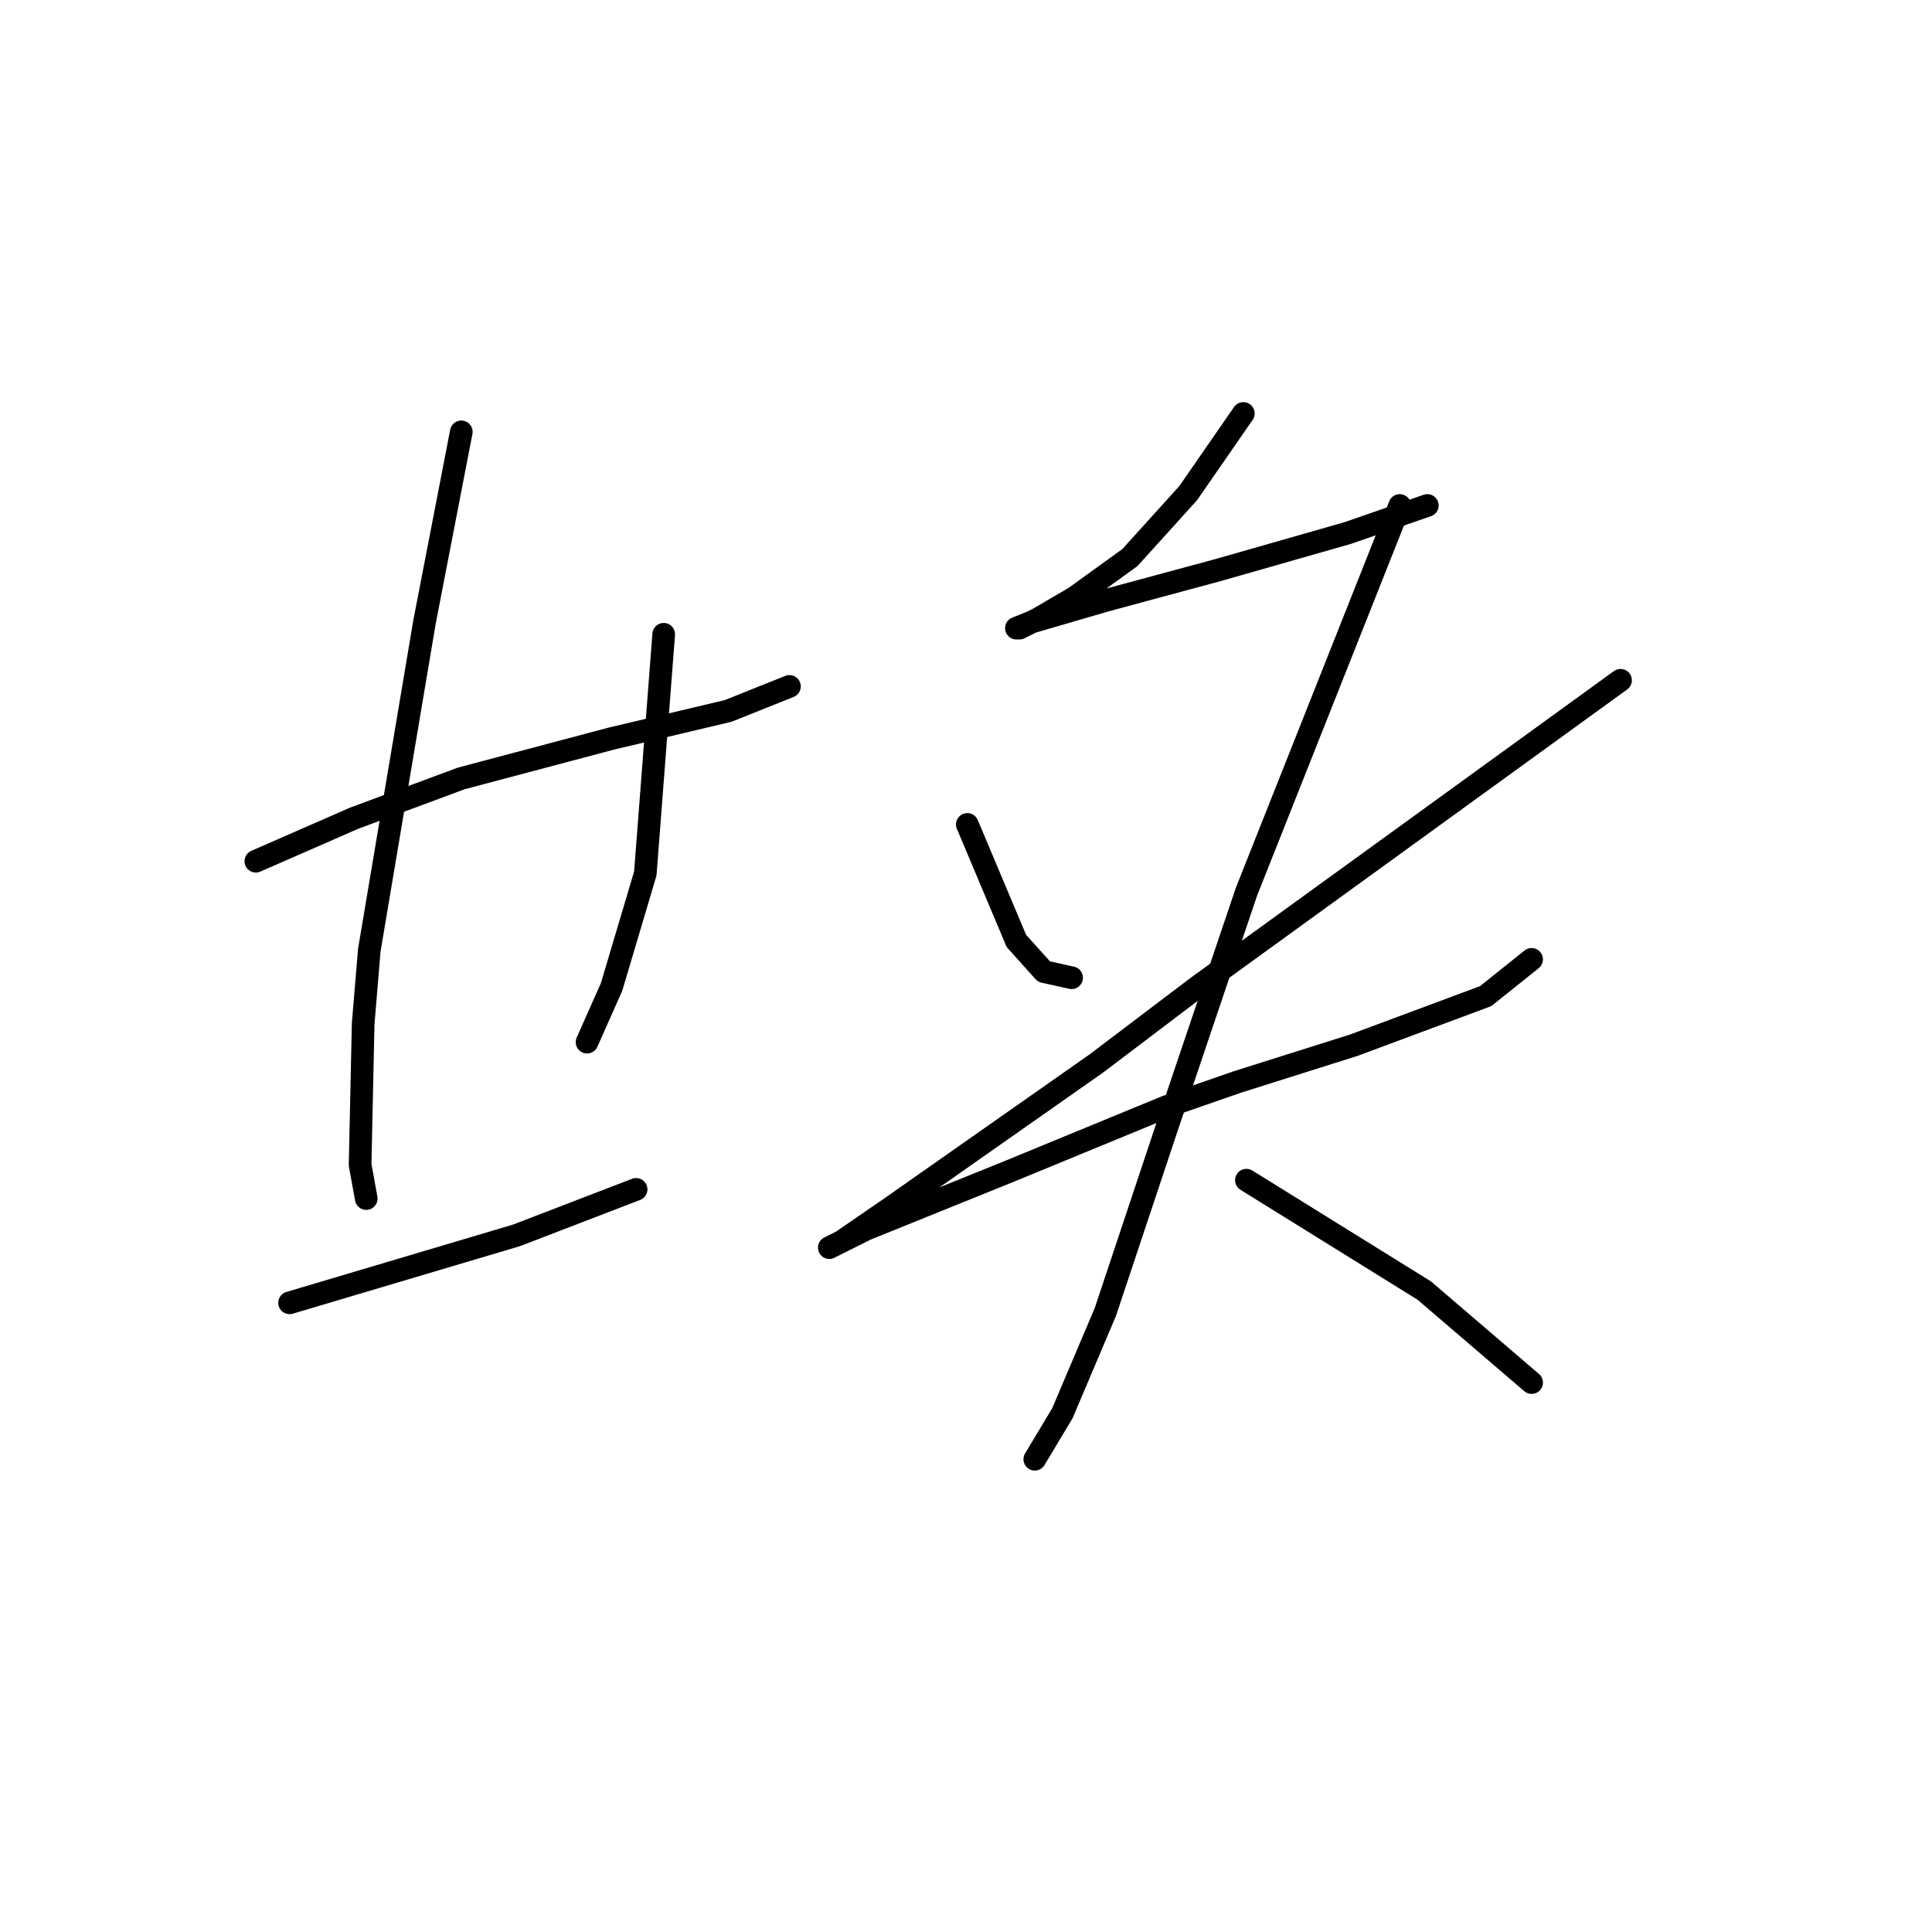 <?xml version="1.0" standalone="no"?>
    <svg width="256" height="256" xmlns="http://www.w3.org/2000/svg" version="1.1">
    <polyline stroke="black" stroke-width="3" stroke-linecap="round" fill="transparent" stroke-linejoin="round" points="33.899 114.116 40.4 111.271 46.902 108.426 61.125 103.144 81.037 97.861 96.479 94.204 104.606 90.953 104.606 90.953 " />
        <polyline stroke="black" stroke-width="3" stroke-linecap="round" fill="transparent" stroke-linejoin="round" points="61.125 57.224 58.687 69.822 56.249 82.419 48.934 125.9 48.121 135.653 47.715 154.346 48.528 158.816 48.528 158.816 " />
        <polyline stroke="black" stroke-width="3" stroke-linecap="round" fill="transparent" stroke-linejoin="round" points="87.945 84.044 86.726 99.893 85.507 115.741 81.037 130.777 77.786 138.091 77.786 138.091 " />
        <polyline stroke="black" stroke-width="3" stroke-linecap="round" fill="transparent" stroke-linejoin="round" points="38.369 172.632 53.404 168.162 68.44 163.692 84.288 157.597 84.288 157.597 " />
        <polyline stroke="black" stroke-width="3" stroke-linecap="round" fill="transparent" stroke-linejoin="round" points="164.748 54.786 161.091 60.069 157.434 65.352 149.713 73.885 142.398 79.168 137.522 82.013 135.084 83.232 134.677 83.232 136.709 82.419 146.462 79.574 161.497 75.511 178.565 70.634 189.13 66.977 189.13 66.977 " />
        <polyline stroke="black" stroke-width="3" stroke-linecap="round" fill="transparent" stroke-linejoin="round" points="128.175 109.239 131.426 116.96 134.677 124.681 138.335 128.745 141.992 129.557 141.992 129.557 " />
        <polyline stroke="black" stroke-width="3" stroke-linecap="round" fill="transparent" stroke-linejoin="round" points="214.731 90.14 186.692 110.458 158.653 130.777 145.243 140.936 118.016 160.035 111.514 164.505 109.889 165.318 114.765 162.879 133.865 155.158 154.589 146.625 163.936 143.374 179.378 138.497 196.851 131.996 202.947 127.119 202.947 127.119 " />
        <polyline stroke="black" stroke-width="3" stroke-linecap="round" fill="transparent" stroke-linejoin="round" points="185.473 66.977 175.314 92.578 165.155 118.179 154.589 149.469 146.462 173.851 140.773 187.261 137.116 193.357 137.116 193.357 " />
        <polyline stroke="black" stroke-width="3" stroke-linecap="round" fill="transparent" stroke-linejoin="round" points="165.155 156.378 176.939 163.692 188.724 171.007 202.947 183.198 202.947 183.198 " />
        </svg>
